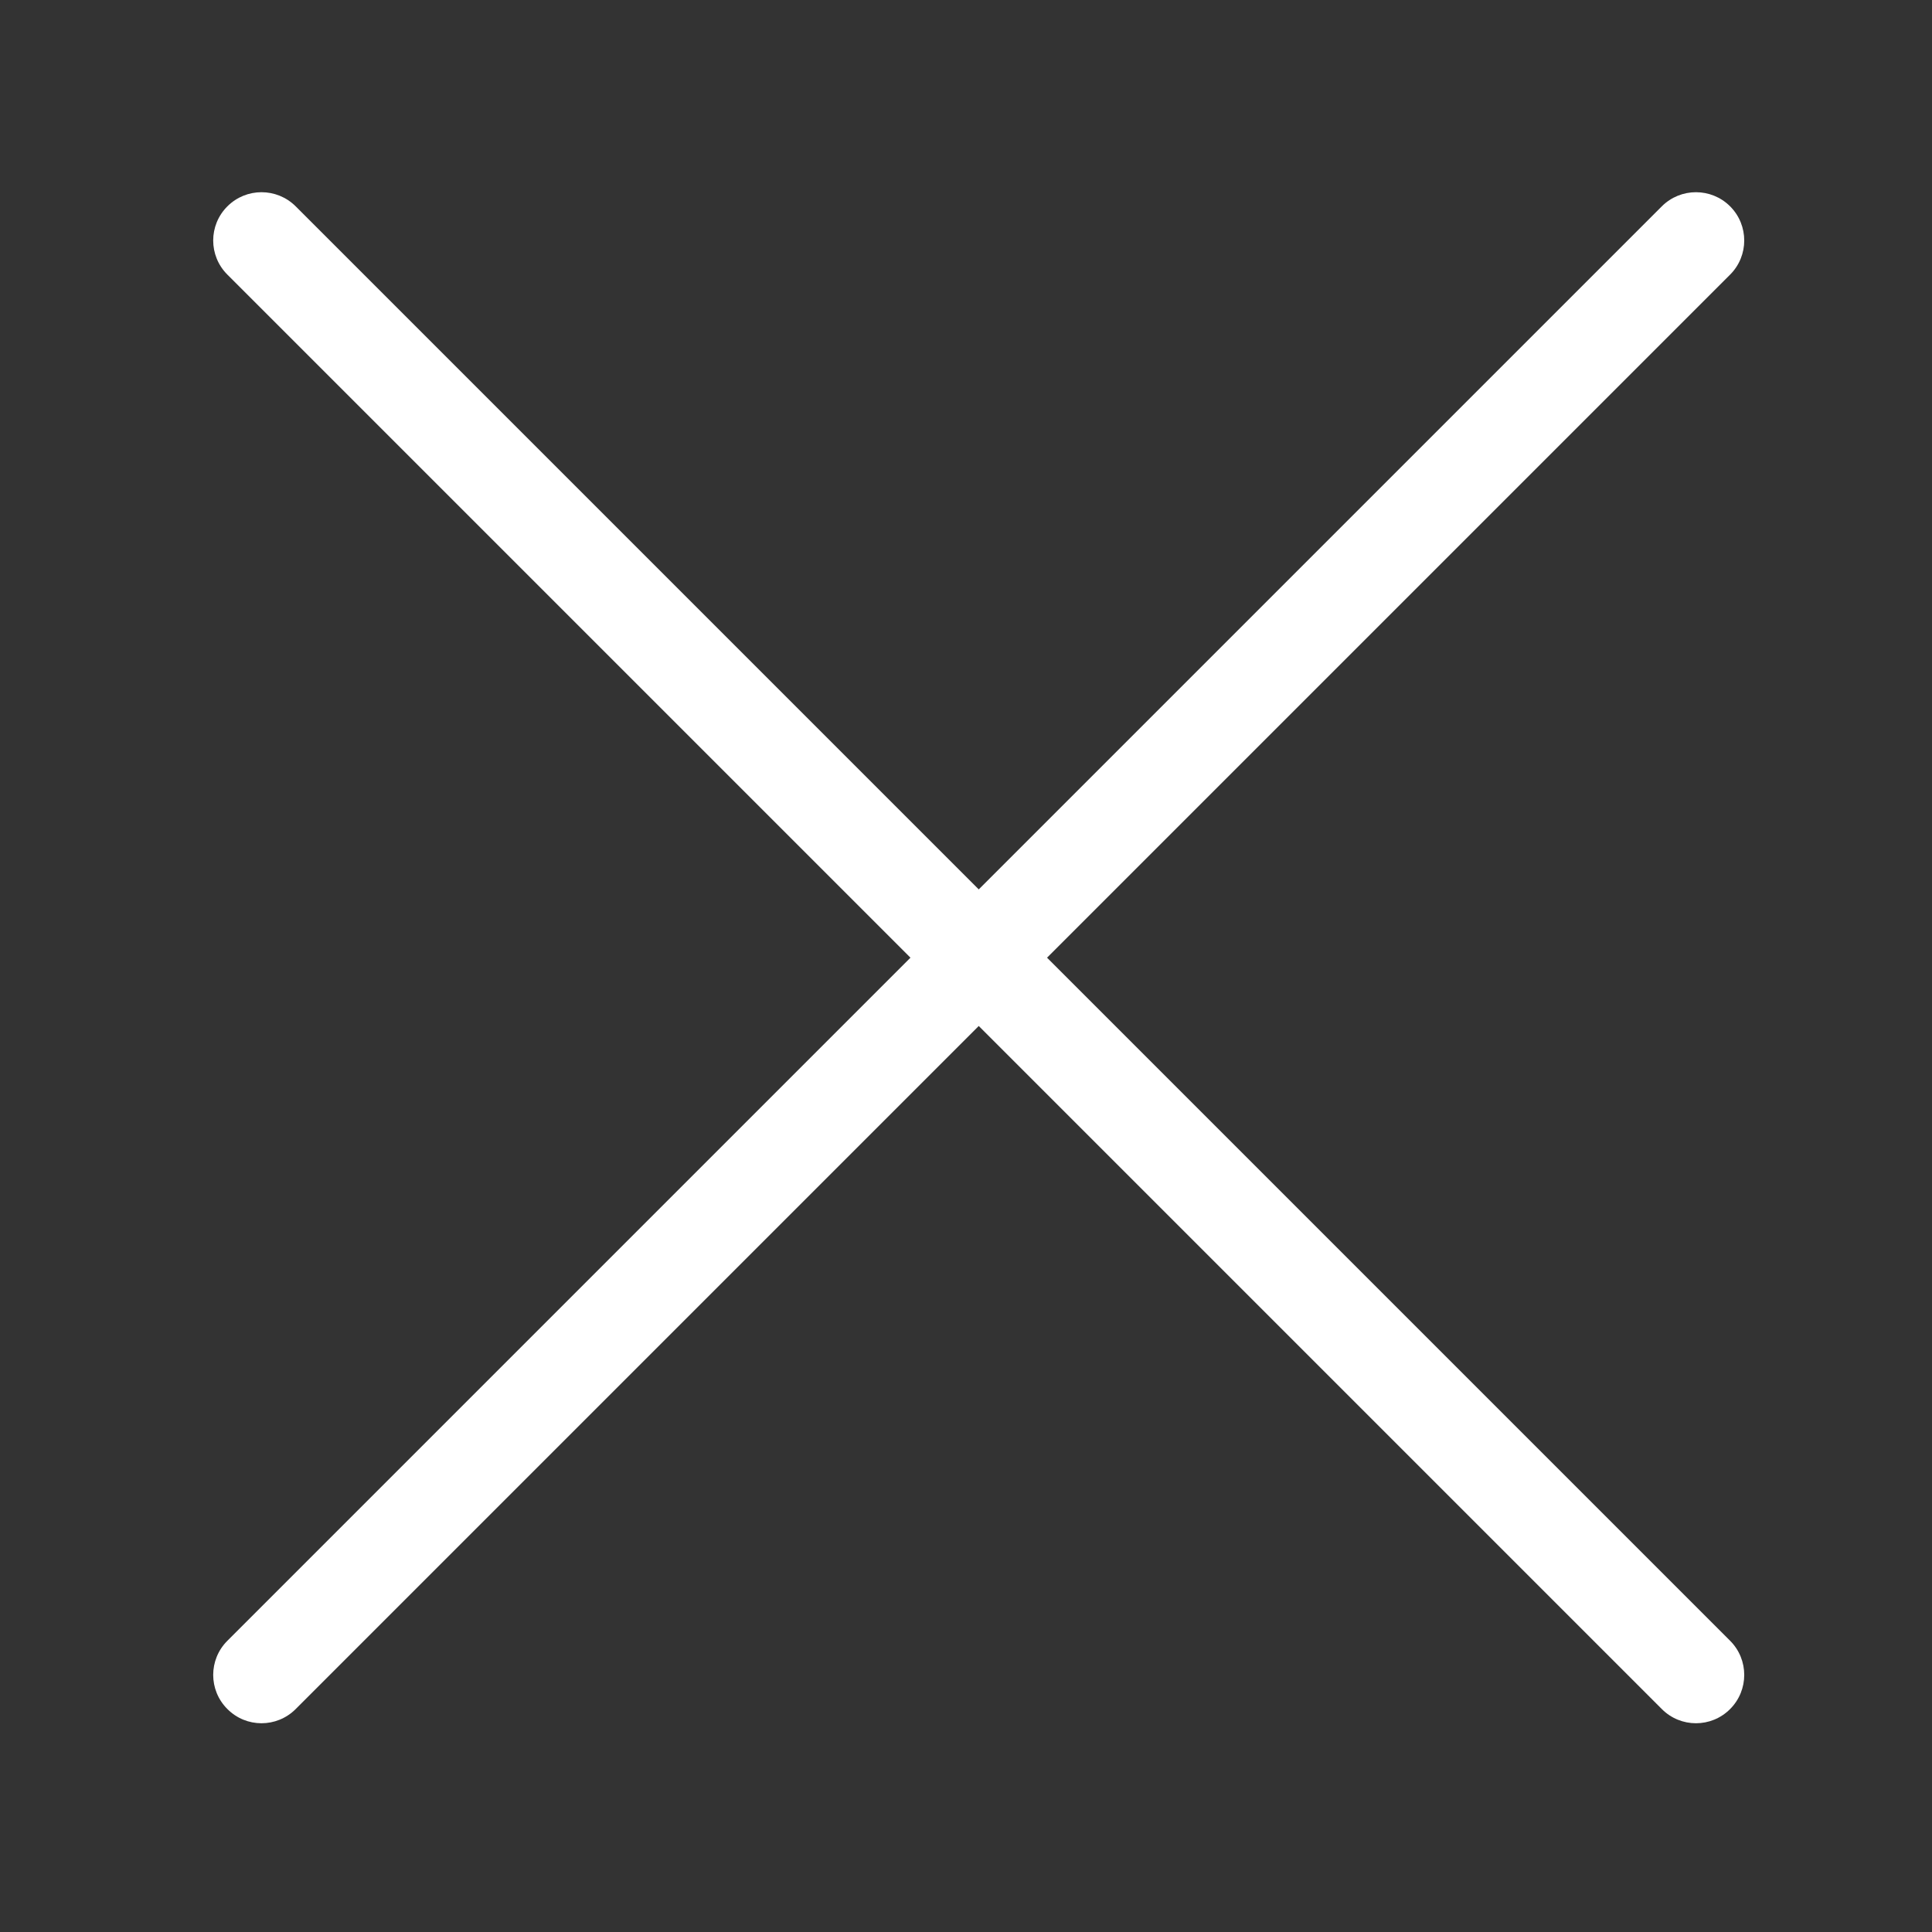 <svg width="20" height="20" viewBox="0 0 20 20" fill="none" xmlns="http://www.w3.org/2000/svg">
<rect x="0" y="0" width="20" height="20" fill="#333333" stroke="none"/>
<path d="M2.354 2.136C2.549 1.941 2.865 1.941 3.061 2.136L17.91 16.985C18.105 17.18 18.105 17.497 17.91 17.692C17.715 17.888 17.398 17.888 17.203 17.692L2.354 2.843C2.158 2.648 2.158 2.331 2.354 2.136Z" fill="white"/>
<path d="M2.354 17.692C2.158 17.497 2.158 17.18 2.354 16.985L17.203 2.136C17.398 1.941 17.715 1.941 17.91 2.136C18.105 2.331 18.105 2.648 17.91 2.843L3.061 17.692C2.865 17.888 2.549 17.888 2.354 17.692Z" fill="white"/>
</svg>
